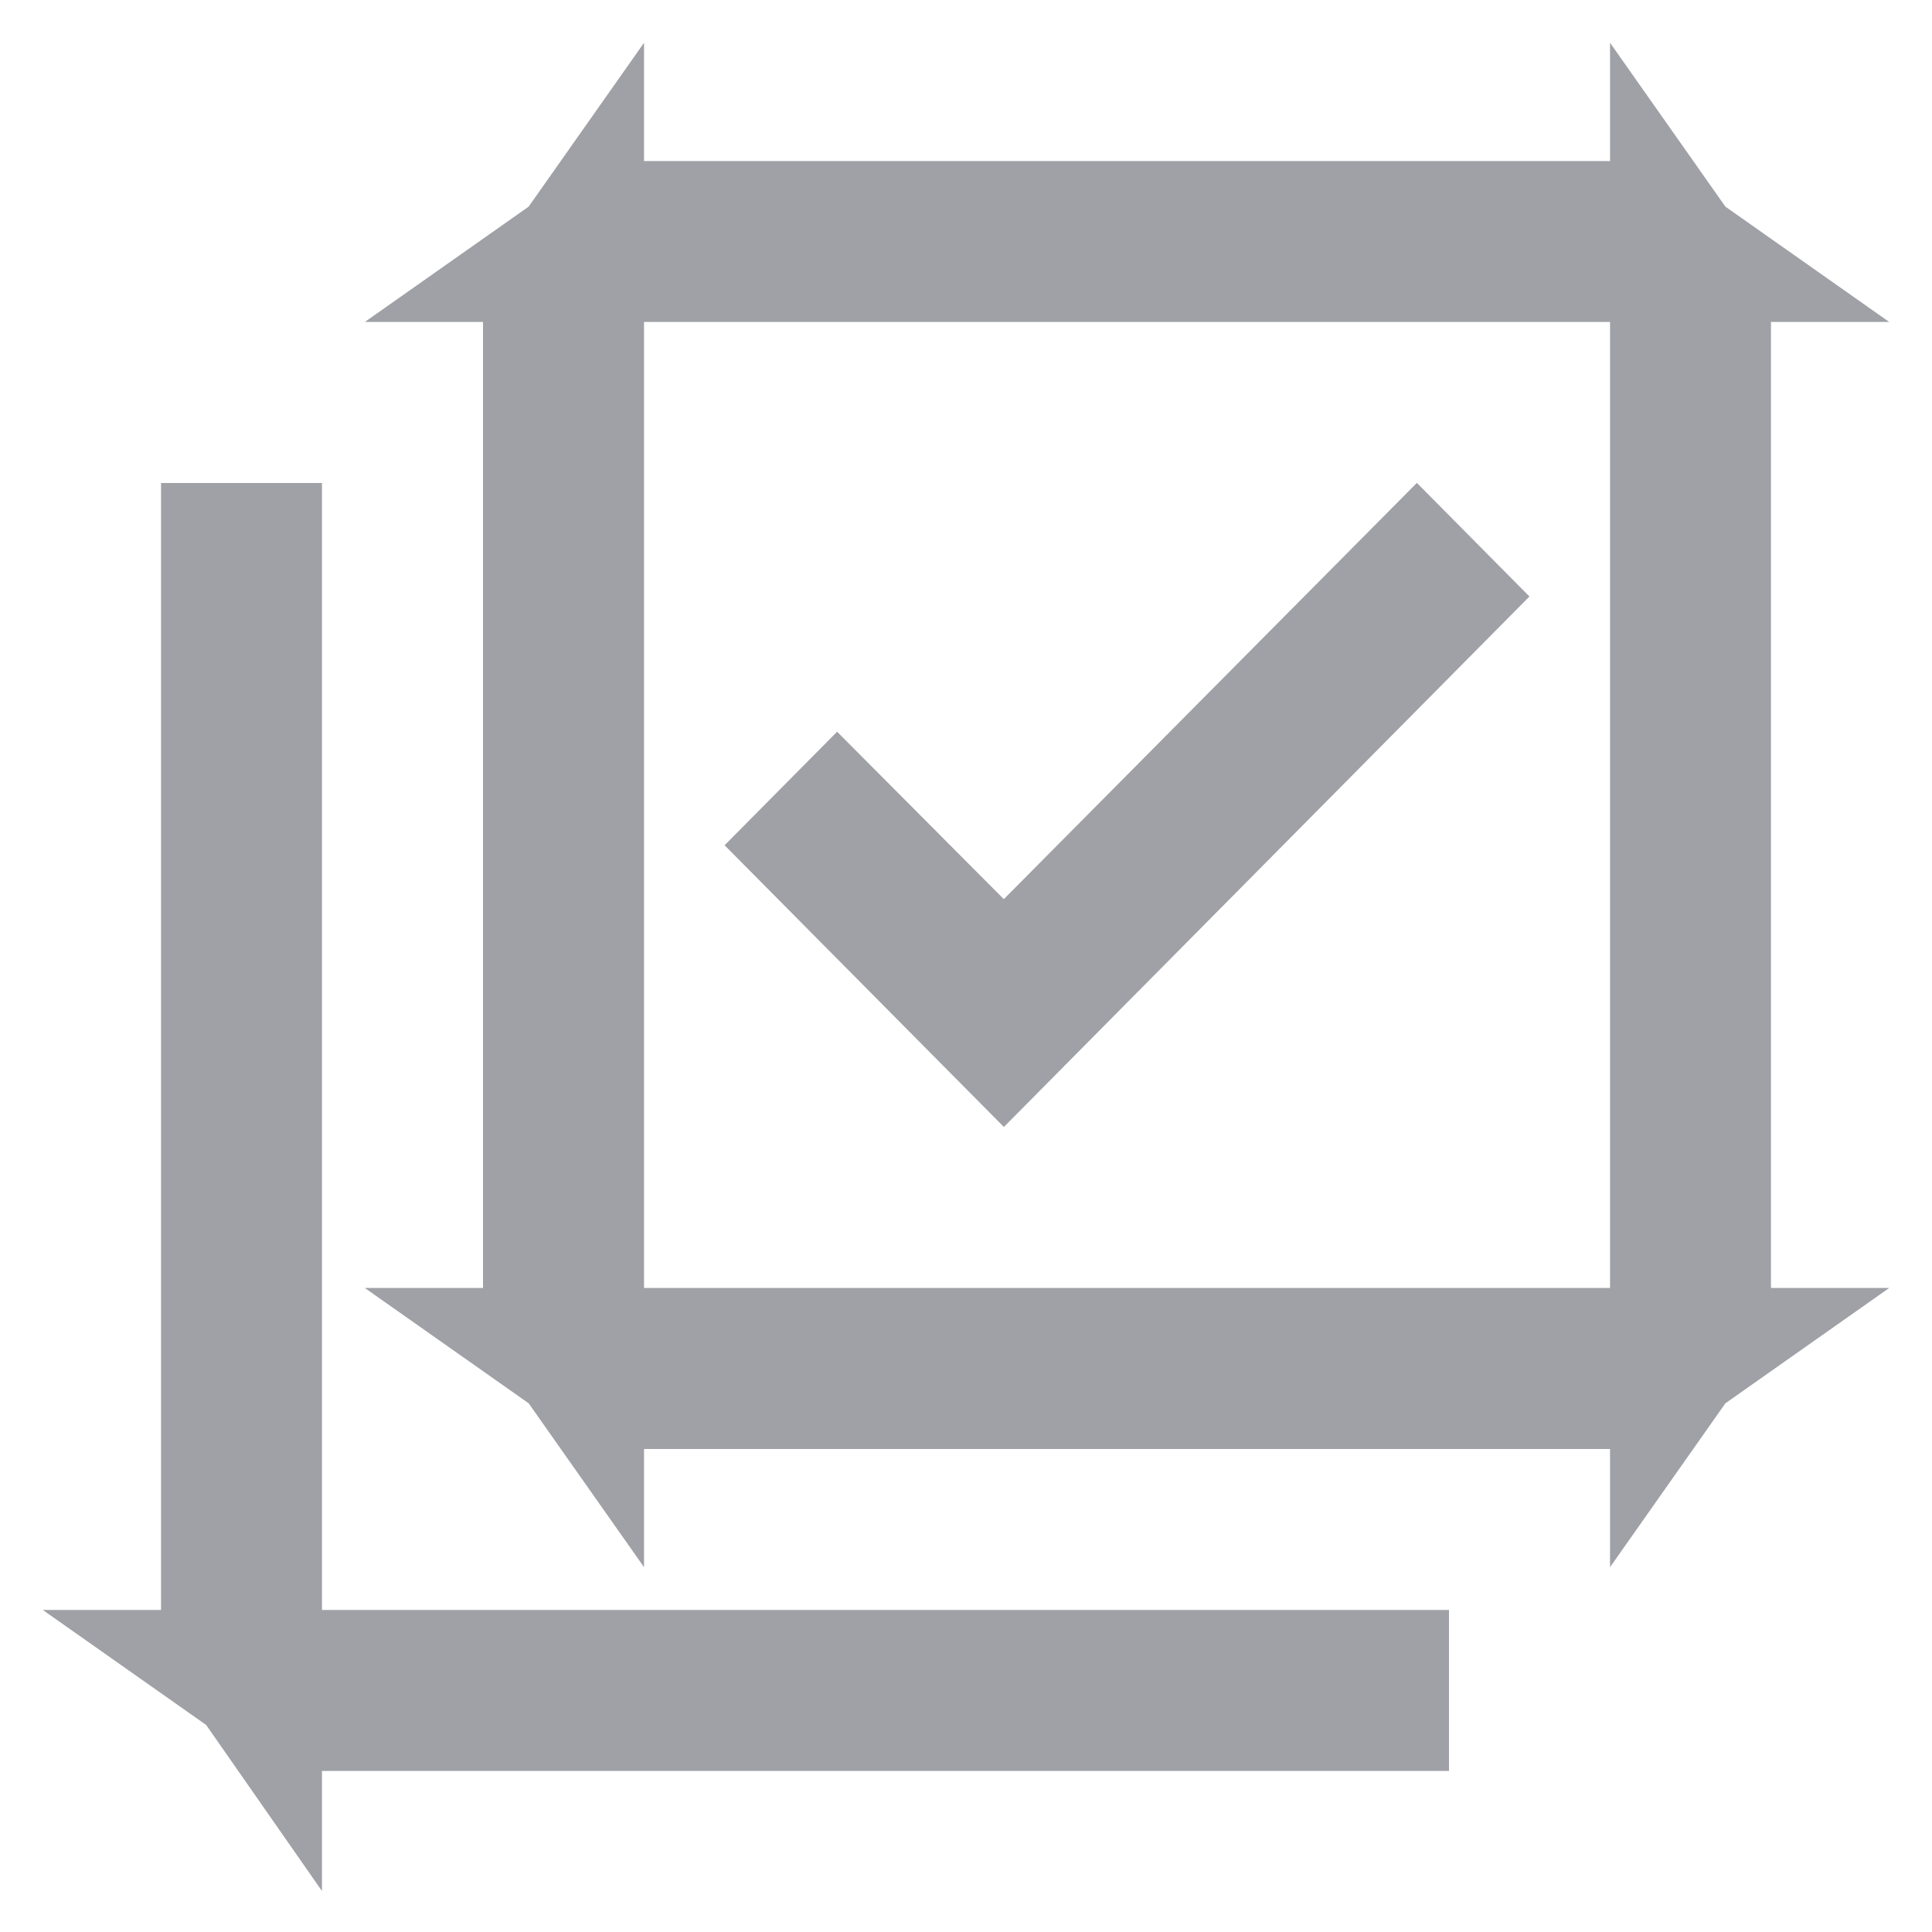 <svg width="20" height="20" viewBox="0 0 20 20" fill="none" xmlns="http://www.w3.org/2000/svg">
<path d="M17.417 3.333V2.809C17.522 2.958 17.583 3.139 17.583 3.333V13.333C17.583 13.527 17.522 13.708 17.417 13.857V13.333V3.333ZM16.667 2.417C16.861 2.417 17.042 2.478 17.191 2.583H16.667H6.667H6.143C6.292 2.478 6.473 2.417 6.667 2.417H16.667ZM5.917 2.809V3.333V13.333V13.857C5.812 13.708 5.75 13.527 5.75 13.333V3.333C5.75 3.139 5.812 2.958 5.917 2.809ZM6.667 14.25C6.473 14.25 6.292 14.188 6.143 14.083H6.667H16.667H17.191C17.042 14.188 16.861 14.25 16.667 14.25H6.667ZM8.557 8.75L8.667 8.639L9.86 9.837L10.393 10.372L10.924 9.836L14.667 6.064L14.777 6.175L10.392 10.601L8.557 8.75ZM2.583 16.666V17.191C2.479 17.042 2.417 16.861 2.417 16.666V5.75H2.583V16.666ZM3.333 17.583C3.139 17.583 2.958 17.521 2.809 17.416H3.333H14.25V17.583H3.333Z" stroke="#A0A1A7" stroke-width="1.5"/>
</svg>
